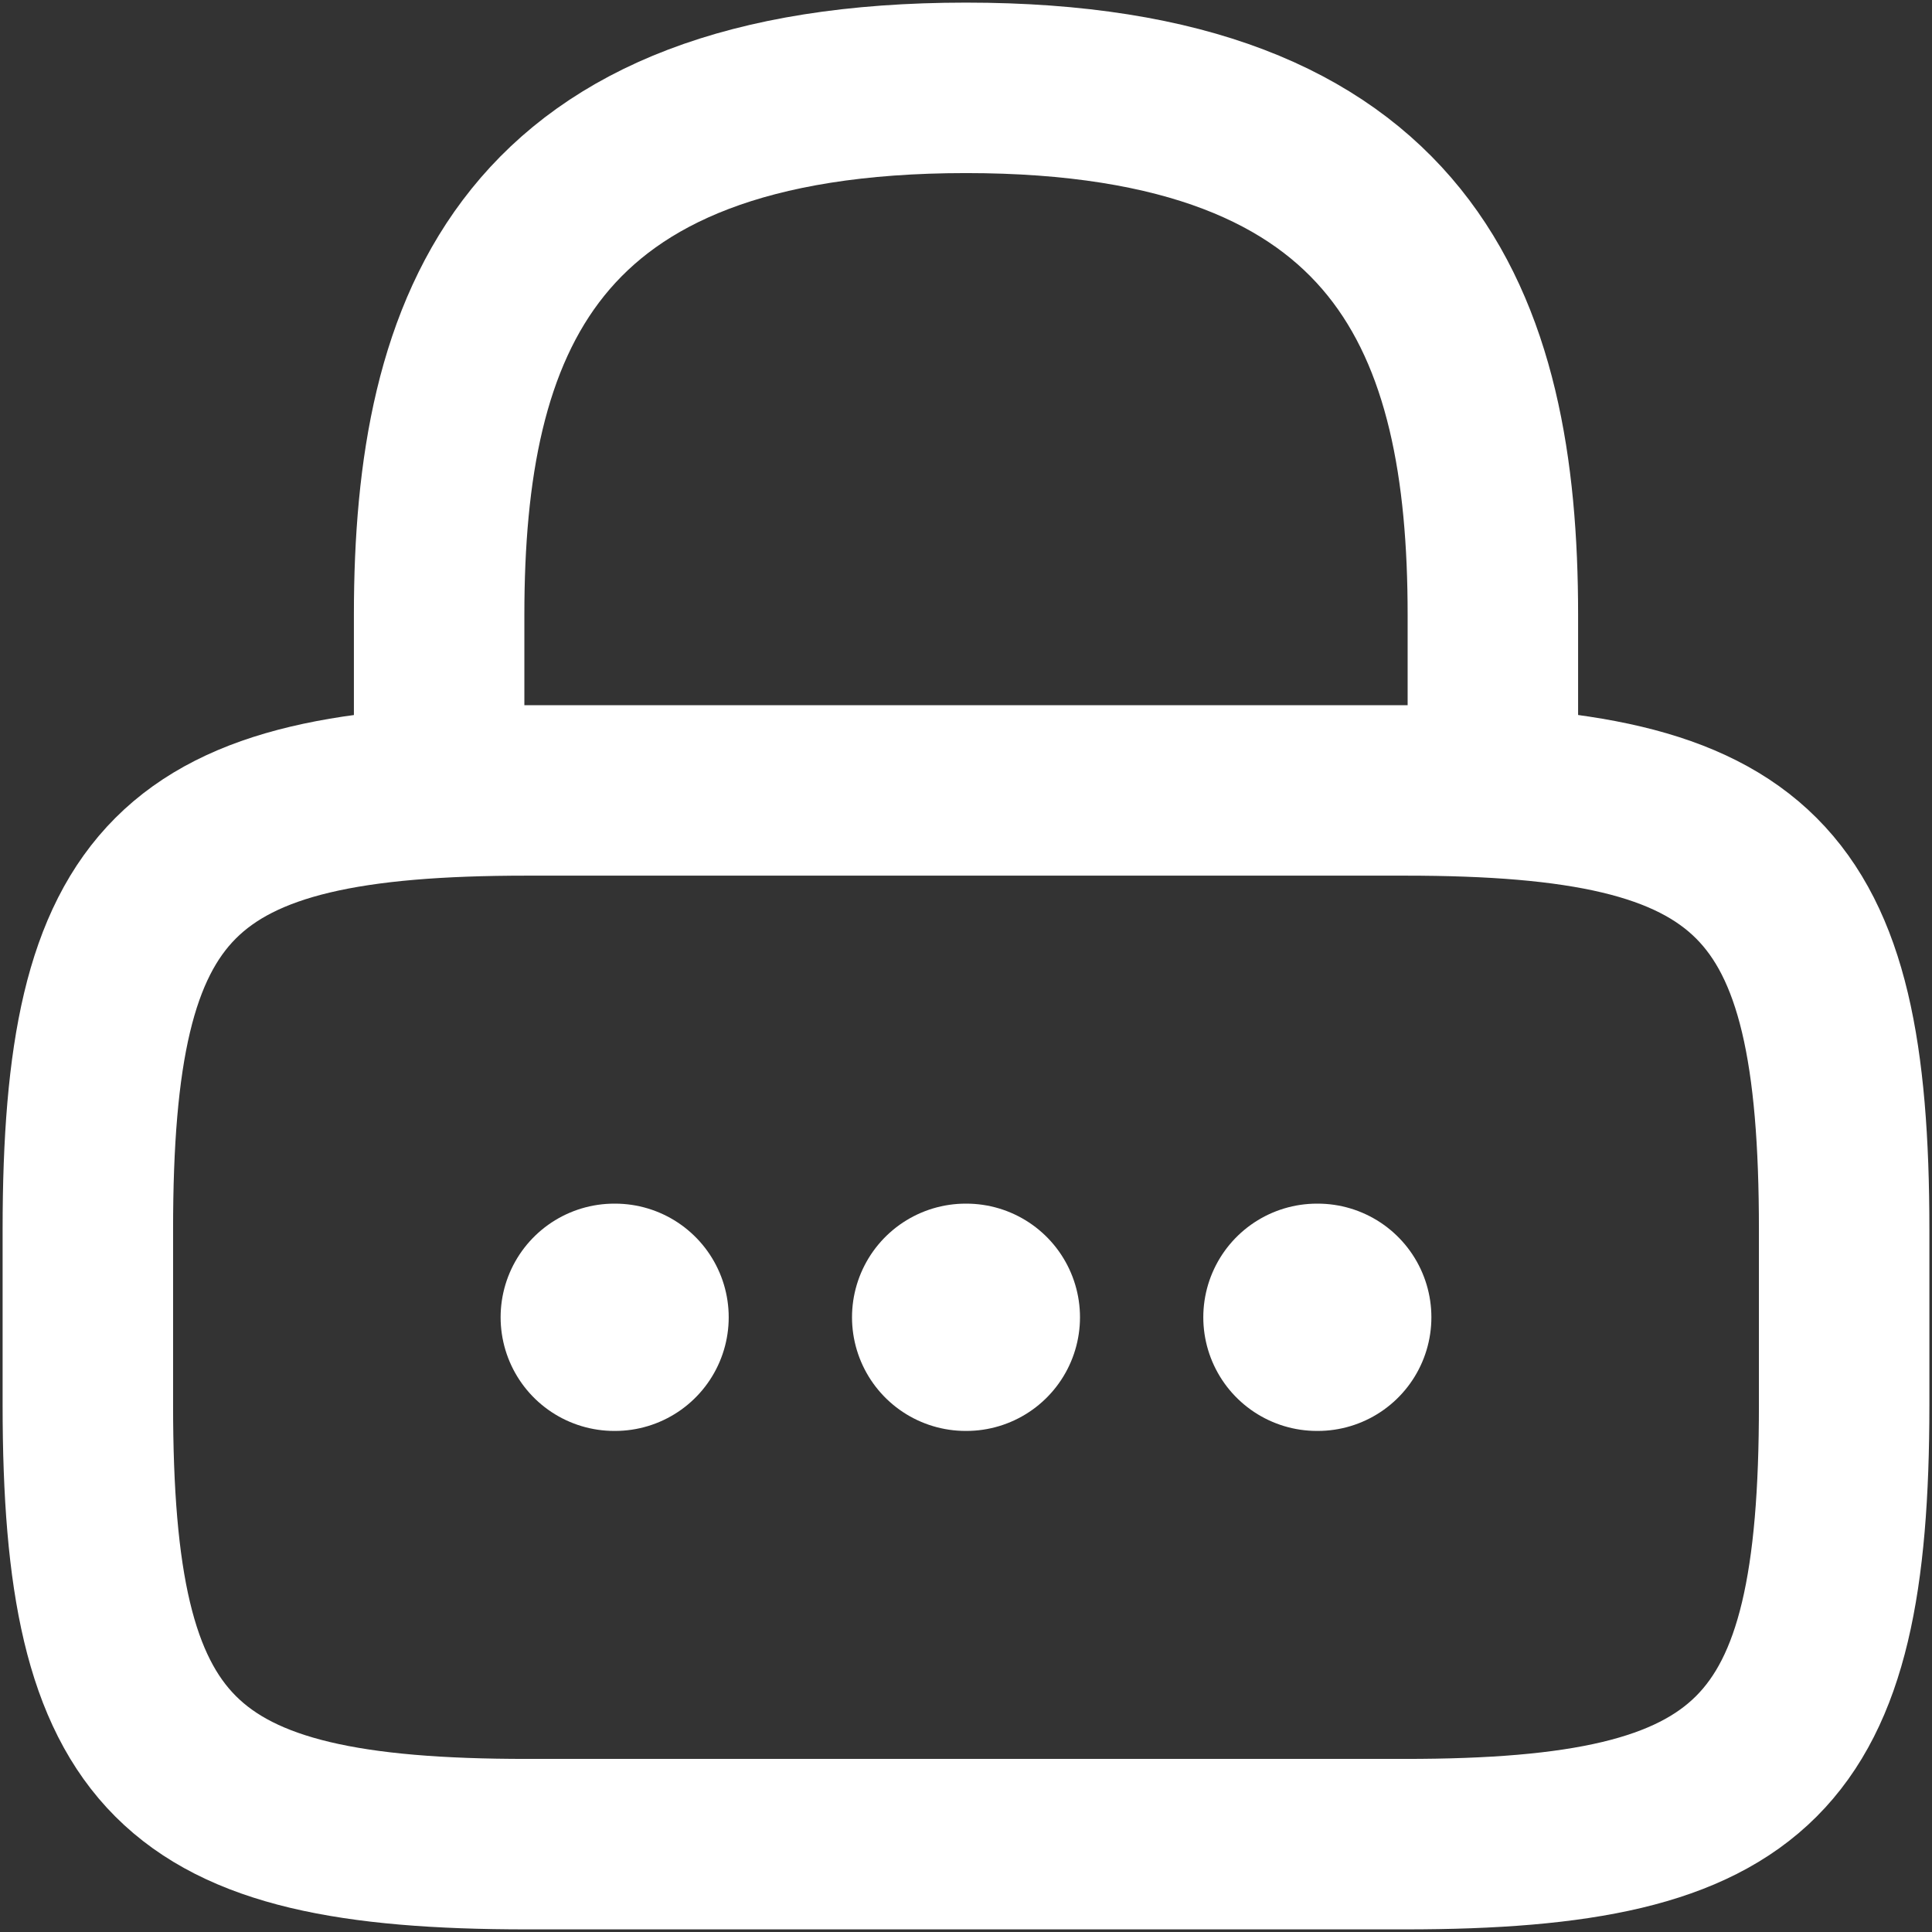 <svg width="17" height="17" viewBox="0 0 17 17" fill="none" xmlns="http://www.w3.org/2000/svg">
<rect x="0" y="0" width="17" height="17" fill="#333333" stroke="none"/>
<path d="M3.864 6.955V5.409C3.864 2.851 4.636 0.773 8.5 0.773C12.364 0.773 13.136 2.851 13.136 5.409V6.955" stroke="white" stroke-width="1.5" stroke-linecap="round" stroke-linejoin="round"/>
<path d="M12.364 16.227H4.636C1.545 16.227 0.773 15.454 0.773 12.364V10.818C0.773 7.727 1.545 6.955 4.636 6.955H12.364C15.454 6.955 16.227 7.727 16.227 10.818V12.364C16.227 15.454 15.454 16.227 12.364 16.227Z" stroke="white" stroke-width="1.5" stroke-linecap="round" stroke-linejoin="round"/>
<path d="M11.588 11.591H11.595" stroke="white" stroke-width="2" stroke-linecap="round" stroke-linejoin="round"/>
<path d="M8.497 11.591H8.503" stroke="white" stroke-width="2" stroke-linecap="round" stroke-linejoin="round"/>
<path d="M5.405 11.591H5.412" stroke="white" stroke-width="2" stroke-linecap="round" stroke-linejoin="round"/>
</svg>
